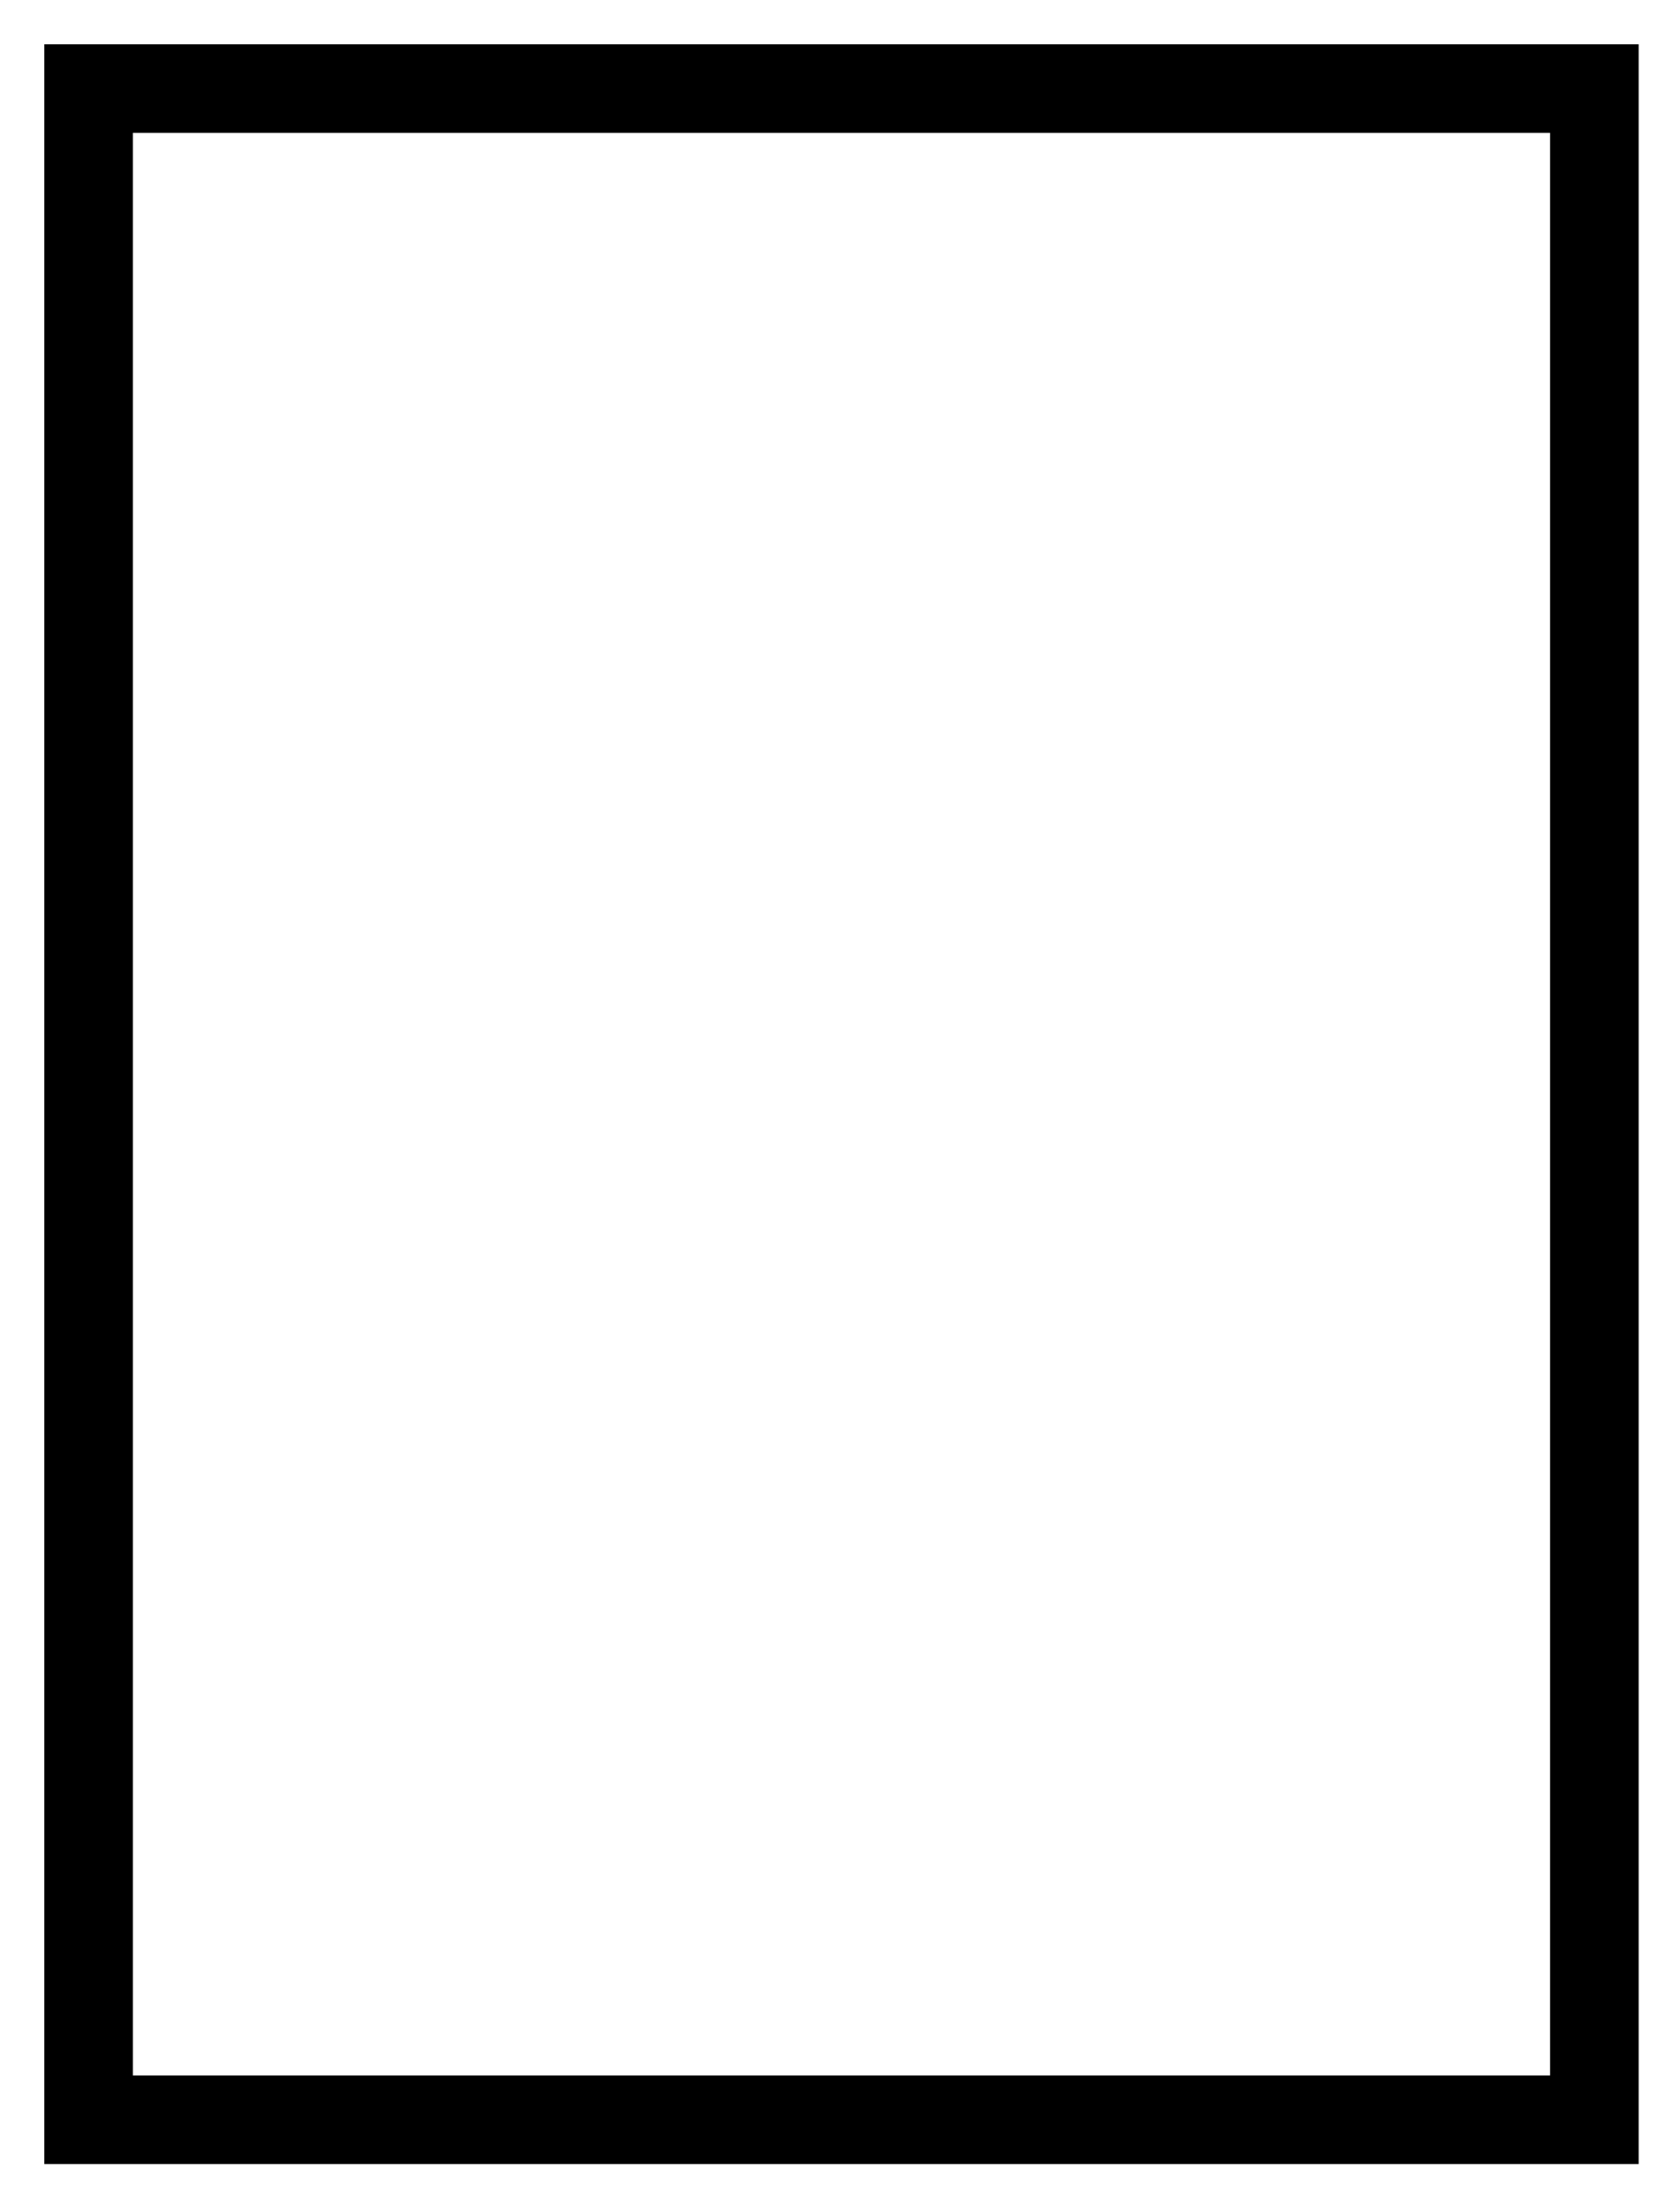 <?xml version="1.0" encoding="utf-8"?>
<!-- Generator: Adobe Illustrator 15.0.2, SVG Export Plug-In . SVG Version: 6.00 Build 0)  -->
<!DOCTYPE svg PUBLIC "-//W3C//DTD SVG 1.1//EN" "http://www.w3.org/Graphics/SVG/1.1/DTD/svg11.dtd">
<svg version="1.1" id="Layer_1" xmlns="http://www.w3.org/2000/svg" xmlns:xlink="http://www.w3.org/1999/xlink" x="0px" y="0px"
	 width="569px" height="748px" viewBox="0 0 569 748" enable-background="new 0 0 569 748" xml:space="preserve">
	<g id="decoder">
		<rect x="30" y="30" fill="none" stroke="#000" stroke-width="30" stroke-linecap="square" width="510" height="688"/>
	</g>
</svg>
